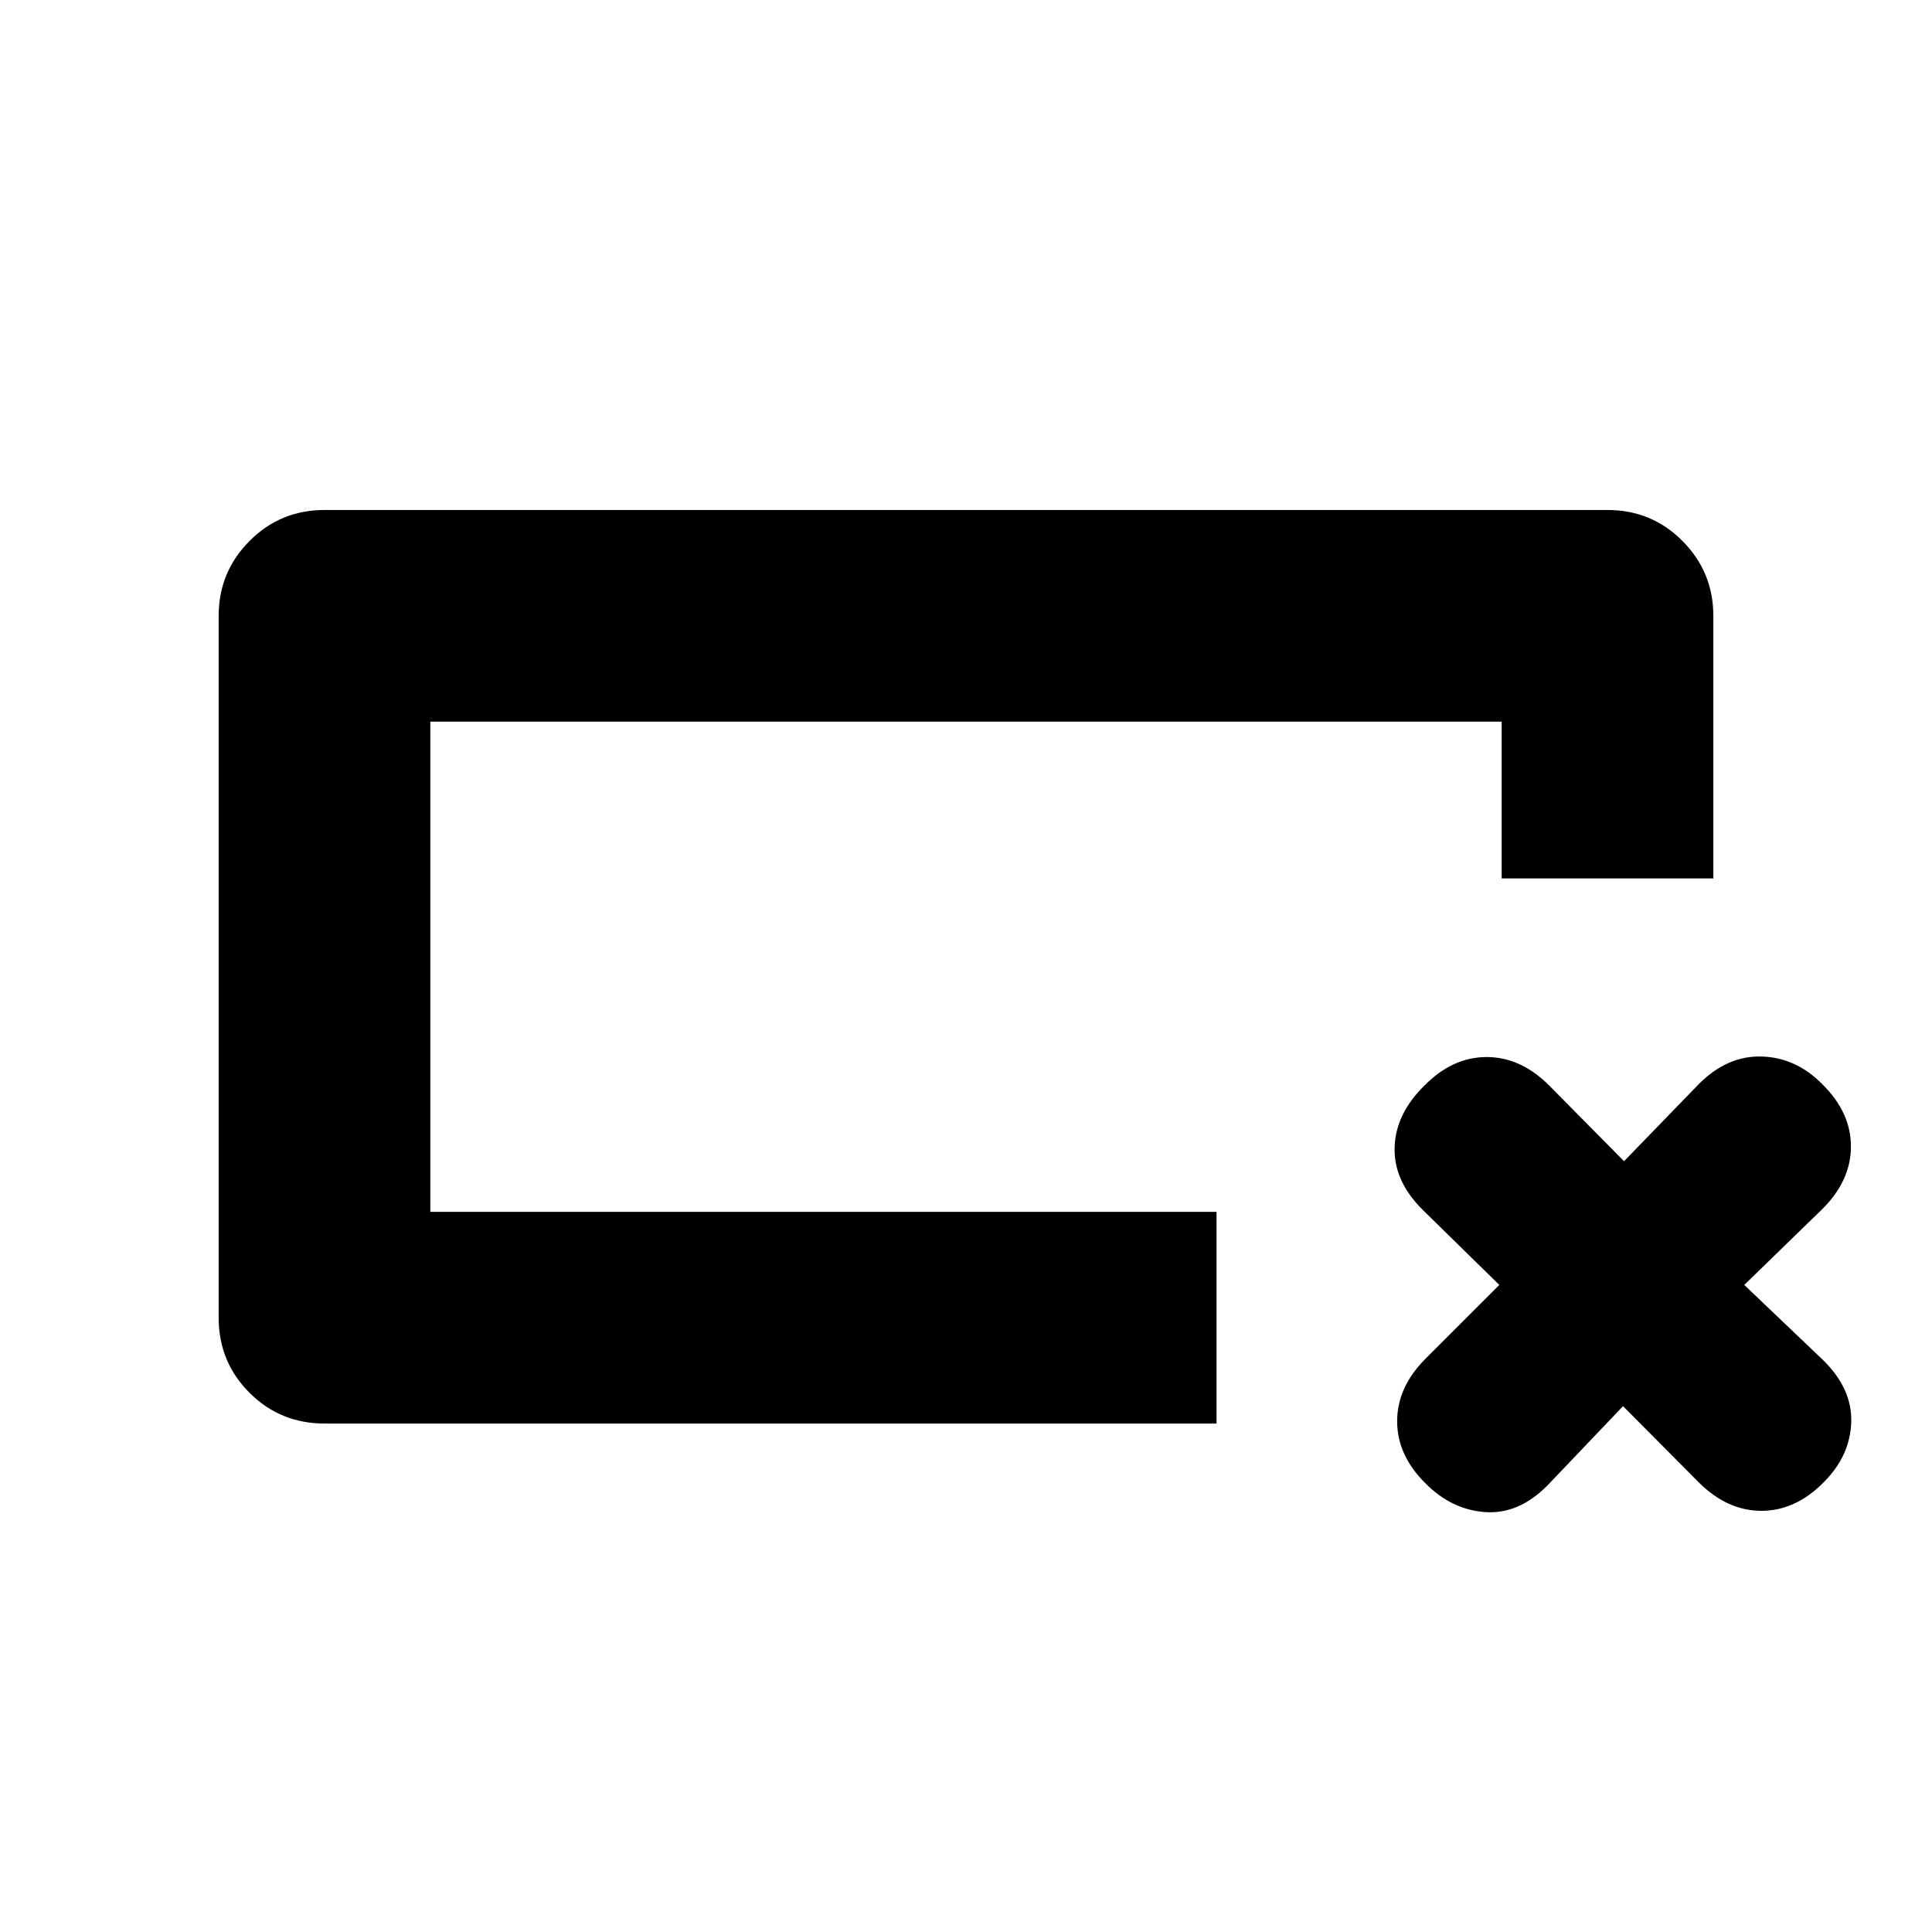 <svg xmlns="http://www.w3.org/2000/svg" height="20" viewBox="0 -960 960 960" width="20"><path d="M604.478-252.652H161.239q-21.974 0-37.28-15.307-15.307-15.306-15.307-37.28V-654q0-21.735 15.307-37.161 15.306-15.426 37.28-15.426h637.522q21.974 0 37.28 15.426 15.307 15.426 15.307 37.161v130.478H746.174v-77.891H213.826v243.587h390.652v105.174ZM213.826-357.826v-243.587 243.587Zm592.652 96.543-37.521 39.355q-14.24 14.406-30.859 13.287-16.62-1.12-29.62-14.12-14.239-14-14.239-31t14.075-31.075L745-321.522l-38.283-37.521q-14.239-14.24-13.739-30.859.5-16.62 14.739-30.62 14-14.239 31-14.239t31.157 14.239L806.978-383l37.104-38.283q14.157-14.239 31.277-13.739 17.119.5 30.119 13.739 14.239 14 14.239 31t-14.405 31.24l-38.595 37.521L906.072-284q14.406 14.239 13.787 30.859-.62 16.619-13.62 29.619-14 14.239-31 14.239T844-223.522l-37.522-37.761Z"/></svg>